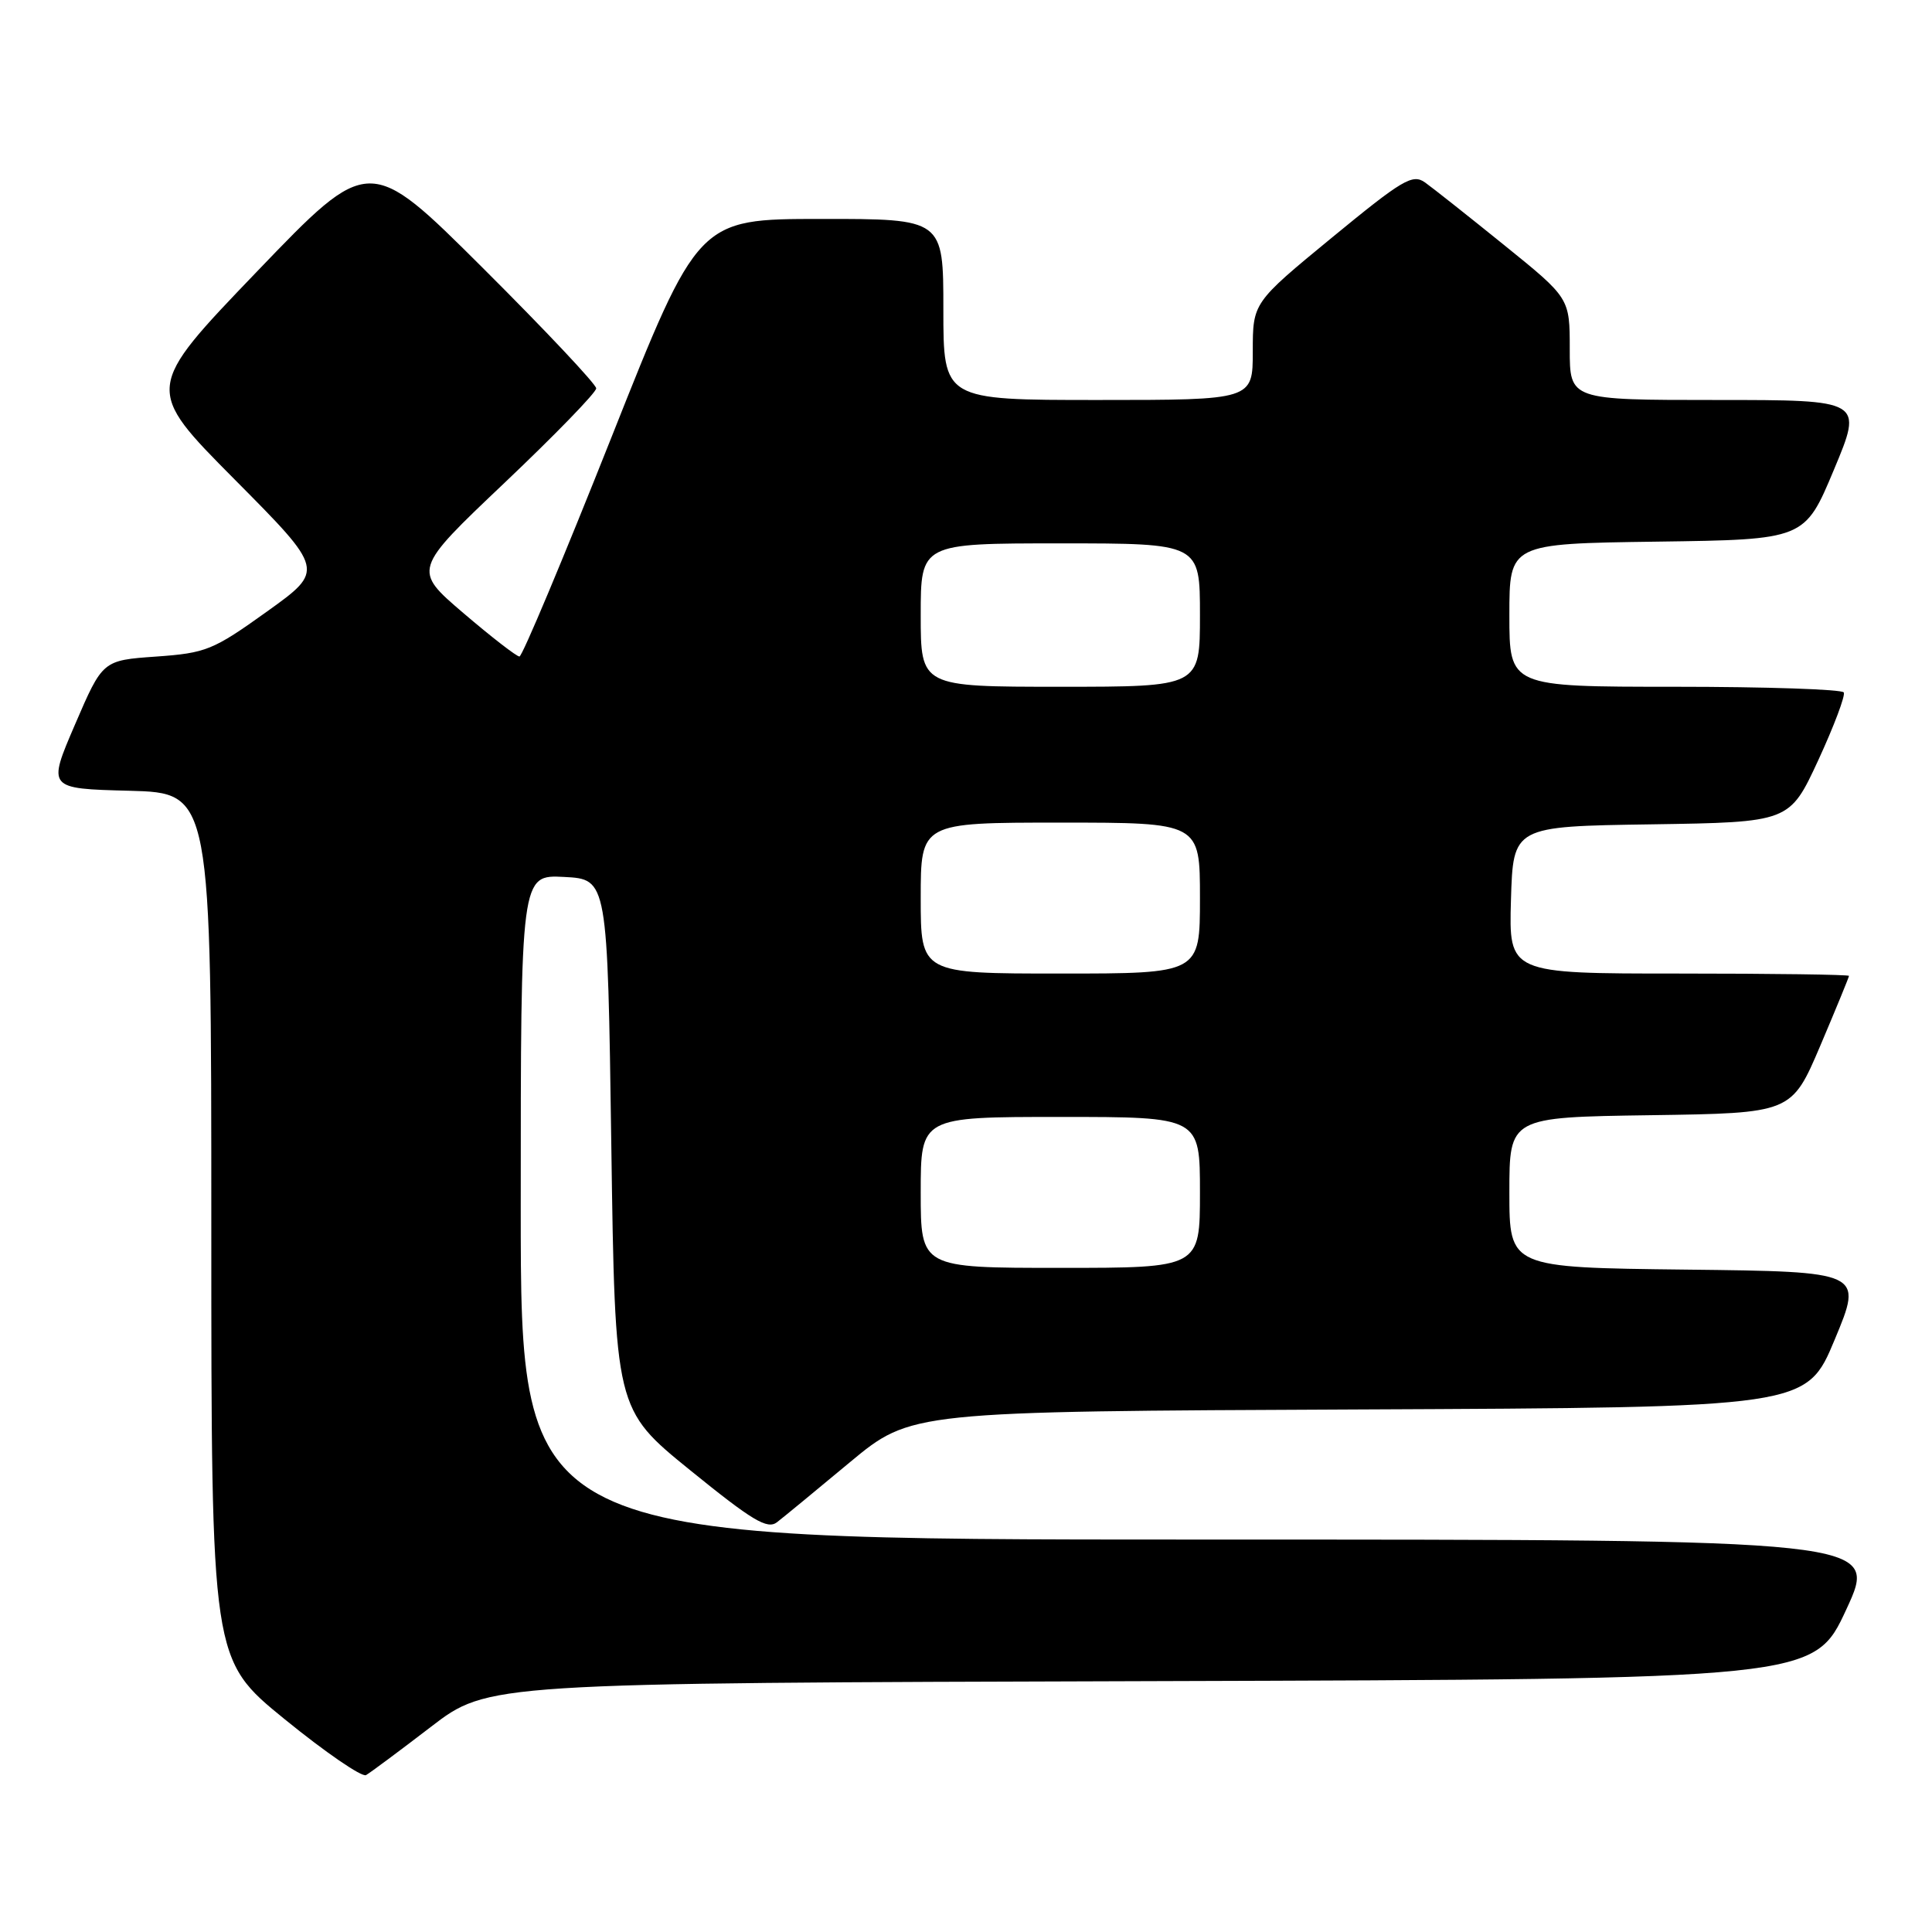 <?xml version="1.0" encoding="UTF-8" standalone="no"?>
<!DOCTYPE svg PUBLIC "-//W3C//DTD SVG 1.1//EN" "http://www.w3.org/Graphics/SVG/1.1/DTD/svg11.dtd" >
<svg xmlns="http://www.w3.org/2000/svg" xmlns:xlink="http://www.w3.org/1999/xlink" version="1.1" viewBox="0 0 256 256">
 <g >
 <path fill="currentColor"
d=" M 57.08 228.83 C 64.66 223.01 64.66 223.01 152.51 222.76 C 240.36 222.50 240.36 222.50 244.65 213.25 C 248.93 204.00 248.93 204.00 158.96 204.00 C 69.00 204.00 69.00 204.00 69.00 159.95 C 69.00 115.90 69.00 115.90 74.75 116.20 C 80.50 116.50 80.50 116.50 81.00 151.62 C 81.50 186.74 81.50 186.74 91.46 194.82 C 99.72 201.52 101.68 202.69 102.96 201.70 C 103.81 201.05 108.15 197.47 112.61 193.76 C 120.73 187.02 120.73 187.02 180.04 186.76 C 239.36 186.50 239.36 186.50 243.11 177.50 C 246.86 168.50 246.86 168.50 223.43 168.23 C 200.00 167.96 200.00 167.96 200.00 158.00 C 200.00 148.04 200.00 148.04 218.70 147.77 C 237.39 147.50 237.39 147.50 241.20 138.56 C 243.29 133.64 245.00 129.47 245.00 129.31 C 245.00 129.14 234.86 129.00 222.46 129.00 C 199.93 129.00 199.93 129.00 200.21 119.25 C 200.50 109.50 200.50 109.50 218.81 109.23 C 237.12 108.95 237.12 108.95 240.93 100.73 C 243.02 96.20 244.54 92.16 244.31 91.75 C 244.07 91.34 234.01 91.00 221.94 91.00 C 200.00 91.00 200.00 91.00 200.00 81.52 C 200.00 72.04 200.00 72.04 219.56 71.77 C 239.13 71.50 239.13 71.50 243.00 62.25 C 246.87 53.00 246.87 53.00 227.44 53.00 C 208.00 53.00 208.00 53.00 208.00 46.25 C 208.00 39.50 208.00 39.50 199.34 32.50 C 194.58 28.65 189.85 24.91 188.83 24.18 C 187.17 23.00 185.86 23.78 176.48 31.49 C 166.00 40.11 166.00 40.11 166.00 46.56 C 166.00 53.00 166.00 53.00 145.50 53.00 C 125.00 53.00 125.00 53.00 125.00 41.00 C 125.00 29.00 125.00 29.00 108.75 29.01 C 92.50 29.02 92.50 29.02 81.00 58.00 C 74.67 73.94 69.20 86.99 68.83 86.99 C 68.46 87.00 65.13 84.42 61.43 81.26 C 54.70 75.51 54.70 75.51 66.85 63.98 C 73.53 57.64 79.00 52.01 79.00 51.46 C 79.00 50.92 72.23 43.73 63.96 35.49 C 48.91 20.50 48.91 20.50 34.03 36.00 C 19.15 51.50 19.15 51.50 31.09 63.53 C 43.02 75.55 43.02 75.55 35.38 81.03 C 28.22 86.16 27.31 86.53 20.67 87.00 C 13.60 87.50 13.60 87.50 9.94 96.00 C 6.28 104.50 6.28 104.50 17.14 104.78 C 28.00 105.07 28.00 105.07 28.00 162.48 C 28.00 219.90 28.00 219.90 37.75 227.83 C 43.11 232.19 47.95 235.51 48.50 235.21 C 49.05 234.90 52.91 232.03 57.08 228.83 Z  M 122.00 158.00 C 122.00 148.00 122.00 148.00 140.50 148.00 C 159.00 148.00 159.00 148.00 159.00 158.00 C 159.00 168.00 159.00 168.00 140.50 168.00 C 122.00 168.00 122.00 168.00 122.00 158.00 Z  M 122.00 119.00 C 122.00 109.00 122.00 109.00 140.50 109.00 C 159.00 109.00 159.00 109.00 159.00 119.00 C 159.00 129.00 159.00 129.00 140.50 129.00 C 122.00 129.00 122.00 129.00 122.00 119.00 Z  M 122.00 81.50 C 122.00 72.00 122.00 72.00 140.50 72.00 C 159.00 72.00 159.00 72.00 159.00 81.50 C 159.00 91.00 159.00 91.00 140.50 91.00 C 122.00 91.00 122.00 91.00 122.00 81.50 Z "/>
</g>
</svg>
